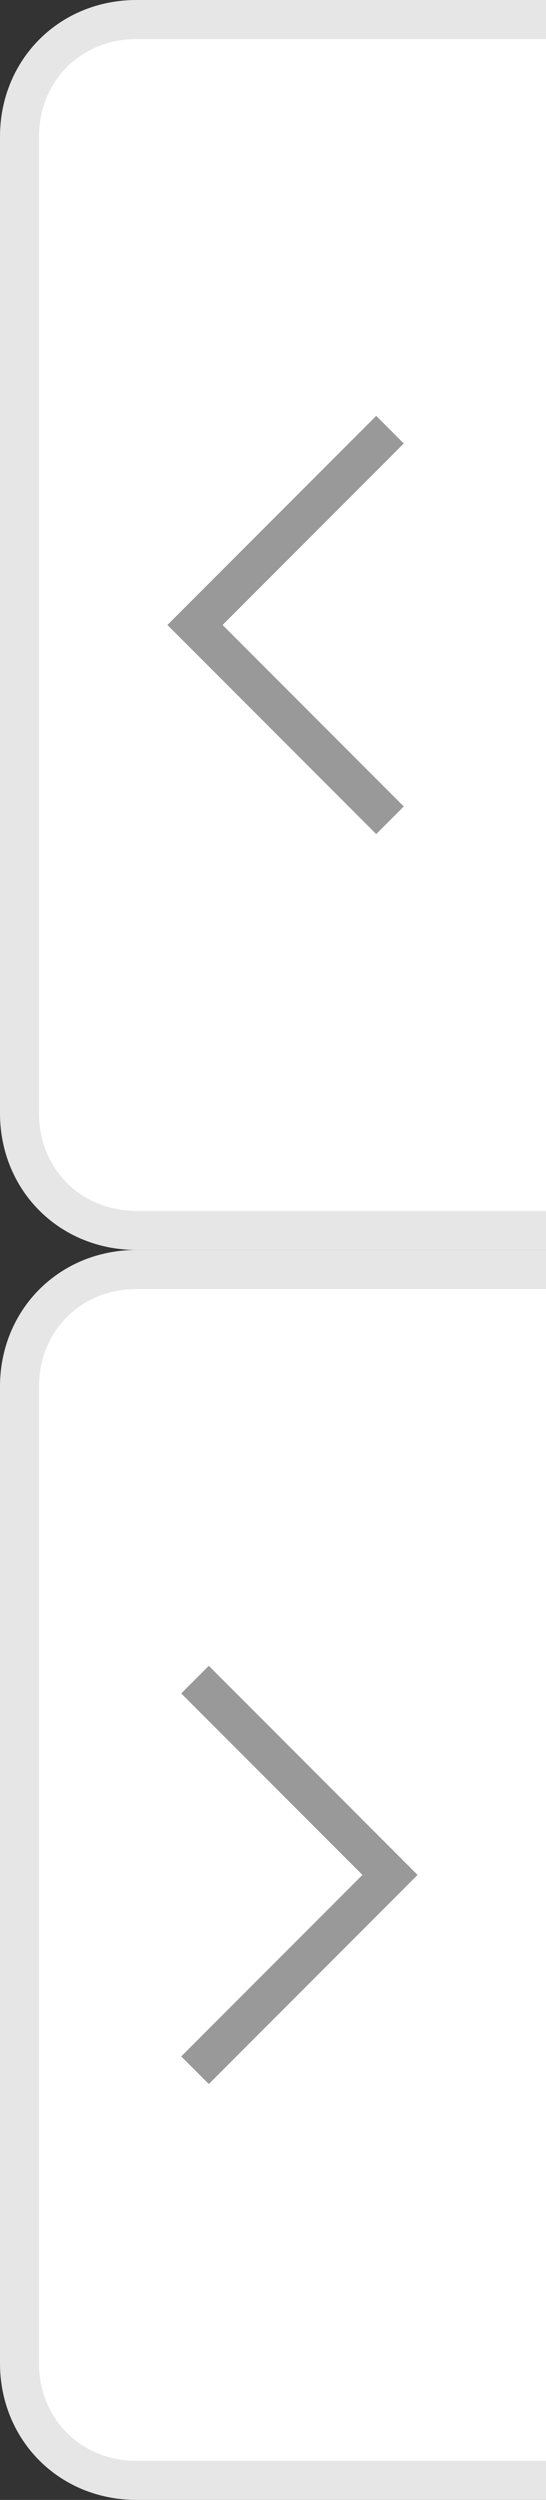 <svg xmlns="http://www.w3.org/2000/svg" viewBox="0 0 14 64" enable-background="new 0 0 14 64"><rect x="0" y="0" width="14" height="64" fill="#333333" stroke="none"/><g stroke-miterlimit="10"><path d="M14,31.5H3.5c-1.7,0-3-1.3-3-3v-25c0-1.7,1.3-3,3-3H14" fill="#fff" stroke="#e6e6e6"/><path d="m10 21l-5-5 5-5" fill="none" stroke="#999"/><path d="M14,63.5H3.5c-1.7,0-3-1.3-3-3v-25c0-1.7,1.3-3,3-3H14" fill="#fff" stroke="#e6e6e6"/><path d="m5 43l5 5-5 5" fill="none" stroke="#999"/></g></svg>
